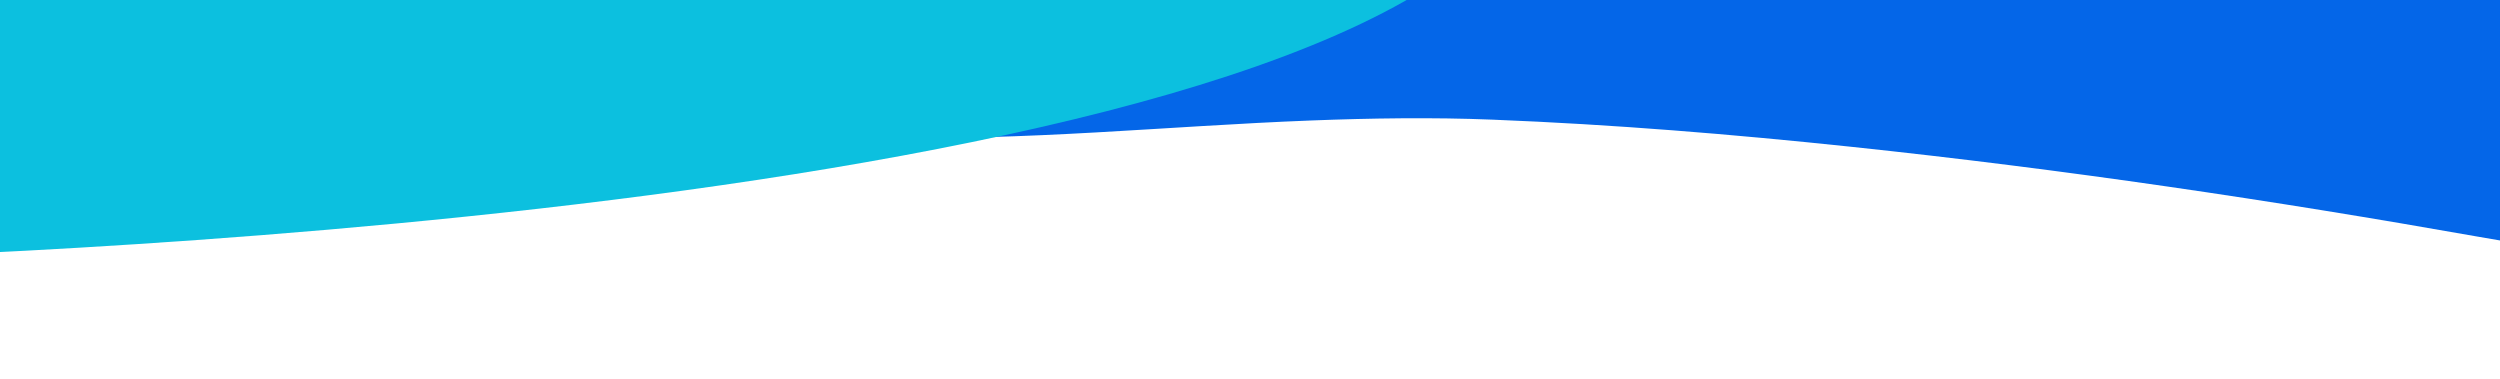 <?xml version="1.0" encoding="UTF-8"?>
<svg id="Layer_2" data-name="Layer 2" xmlns="http://www.w3.org/2000/svg" xmlns:xlink="http://www.w3.org/1999/xlink" version="1.1" viewBox="0 0 6909.3 1046.4">
  <defs>
    <style>
      .cls-1 {
        fill: #0cc0df;
      }

      .cls-1, .cls-2, .cls-3 {
        stroke-width: 0px;
      }

      .cls-4 {
        clip-path: url(#clippath);
      }

      .cls-2 {
        fill: none;
      }

      .cls-3 {
        fill: #0466e8;
      }

      .cls-5 {
        clip-path: url(#clippath-1);
      }

      .cls-6 {
        clip-path: url(#clippath-2);
      }
    </style>
    <clipPath id="clippath">
      <rect class="cls-2" width="6909.3" height="770.2"/>
    </clipPath>
    <clipPath id="clippath-1">
      <rect class="cls-2" width="4126.7" height="719"/>
    </clipPath>
    <clipPath id="clippath-2">
      <rect class="cls-2" width="4125.3" height="718.3"/>
    </clipPath>
  </defs>
  <g id="Layer_1-2" data-name="Layer 1-2">
    <g id="Layer_1-3" data-name="Layer 1-3">
      <g class="cls-4">
        <path class="cls-3" d="M7452.5,770.2V-175.2H-543.1c77.9,0,325.3,103.8,399.4,125.5C6.1-5.8,160.3,35.8,319,75c317.2,78.1,652.5,145.9,1004.3,198.5,351.8,52.7,726.6,95.5,1105.7,105.9,401.7,11,797.1-31.1,1194-46.4,166.8-6.4,335-9,502.1-2.3,334.8,13.3,665.4,40.6,989.4,74.8,593.3,62.7,1169.9,148.8,1727.6,247.5,201.5,35.6,426.2,69.1,610.3,117.2h.1Z"/>
      </g>
      <g class="cls-5">
        <g class="cls-6">
          <path class="cls-1" d="M4125.2-176c13.6-13.9-4668.3,0-4668.3,0v893.8s3865.4-78.5,4668.3-893.8h0Z"/>
        </g>
      </g>
    </g>
  </g>
</svg>